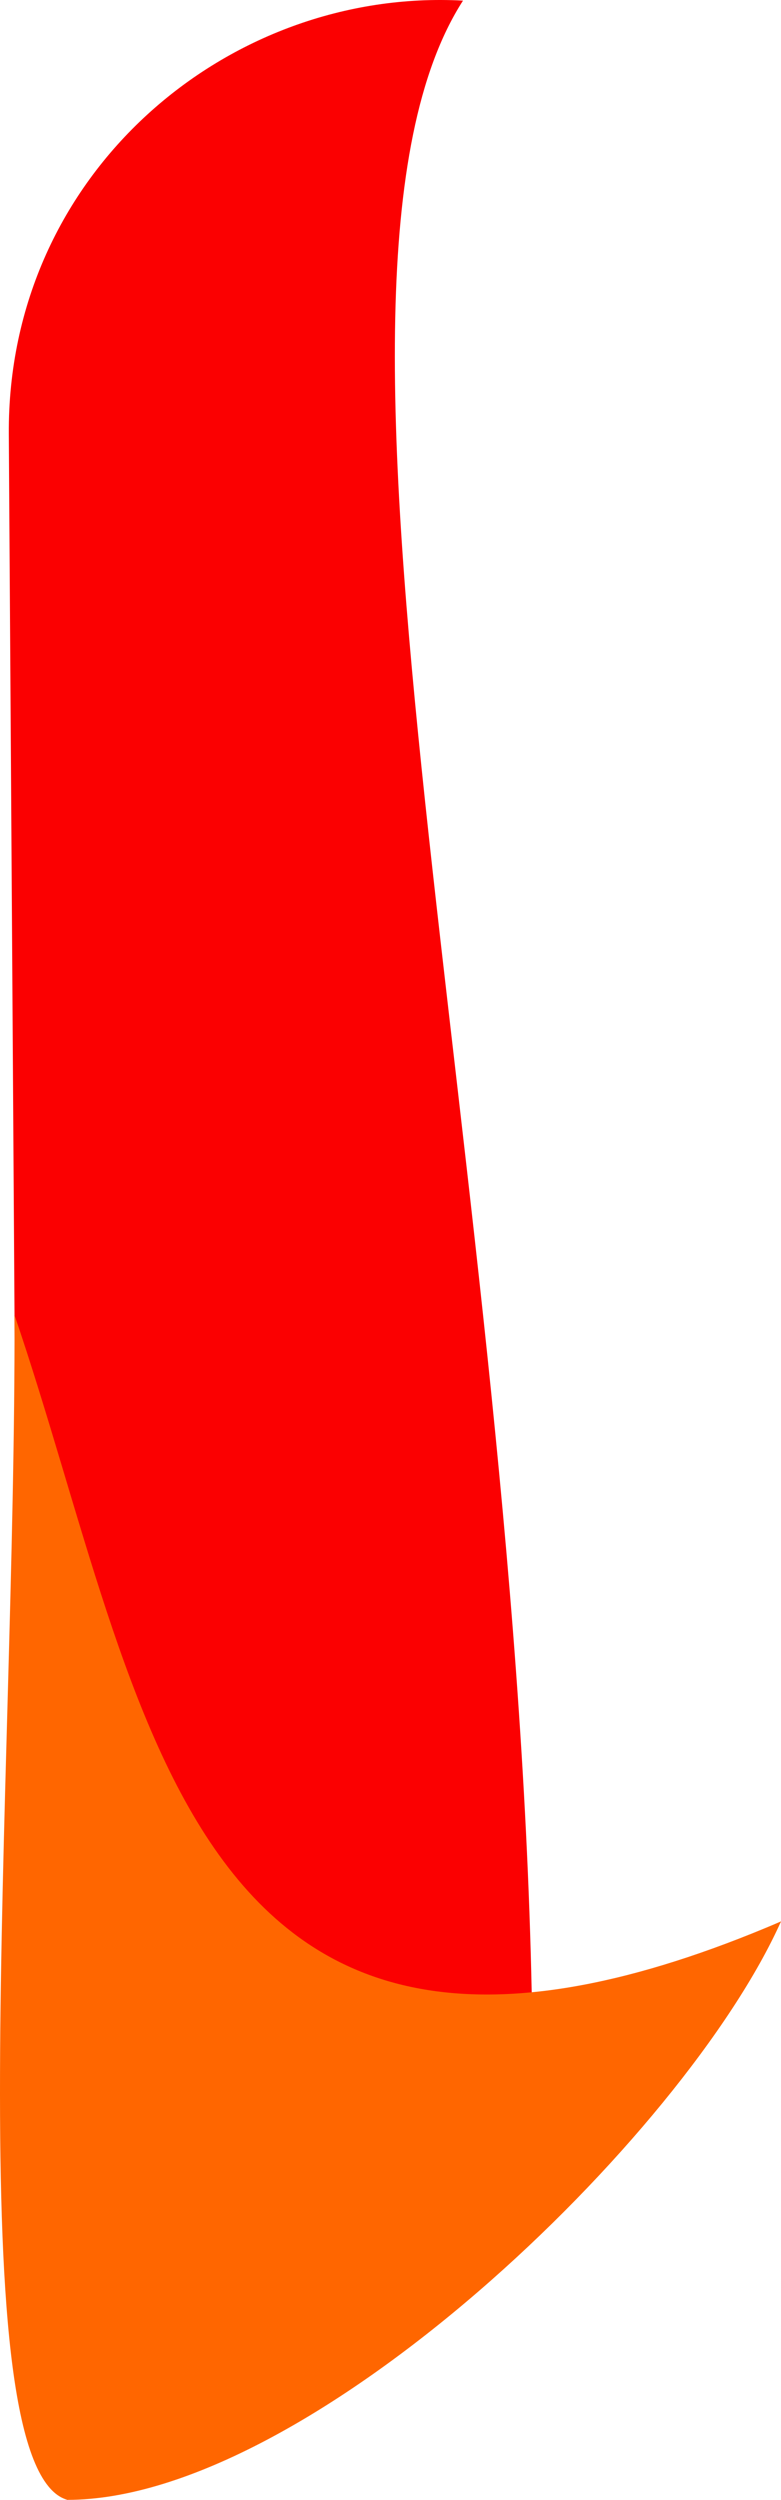 <svg version="1.1" id="图层_1" x="0px" y="0px" width="50.869px" height="162.751px" viewBox="0 0 50.869 162.751" enable-background="new 0 0 50.869 162.751" xml:space="preserve" xmlns="http://www.w3.org/2000/svg" xmlns:xlink="http://www.w3.org/1999/xlink" xmlns:xml="http://www.w3.org/XML/1998/namespace">
  <g>
    <path fill="#FB0001" d="M4.388,162.751c21.631-4.836,38.642-23.881,46.48-37.657l-16.187,7.453l-0.001,0.01
		c0-0.003,0-0.006,0-0.009l-0.027,0.012l0.023-0.216C33.98,76.578,18.254,18.551,30.156,0.041
		C14.879-0.796,0.464,11.251,0.574,28.259l0.79,121.924C1.394,154.798,2.495,159.04,4.388,162.751z" class="color c1"/>
    <path fill="#FF6600" d="M0.946,85.618c8.716,25.532,10.984,56.171,49.923,39.476c-6.304,14.061-30.797,37.657-46.48,37.657
		C-2.798,160.726,1.025,116.35,0.946,85.618z" class="color c2"/>
  </g>
</svg>